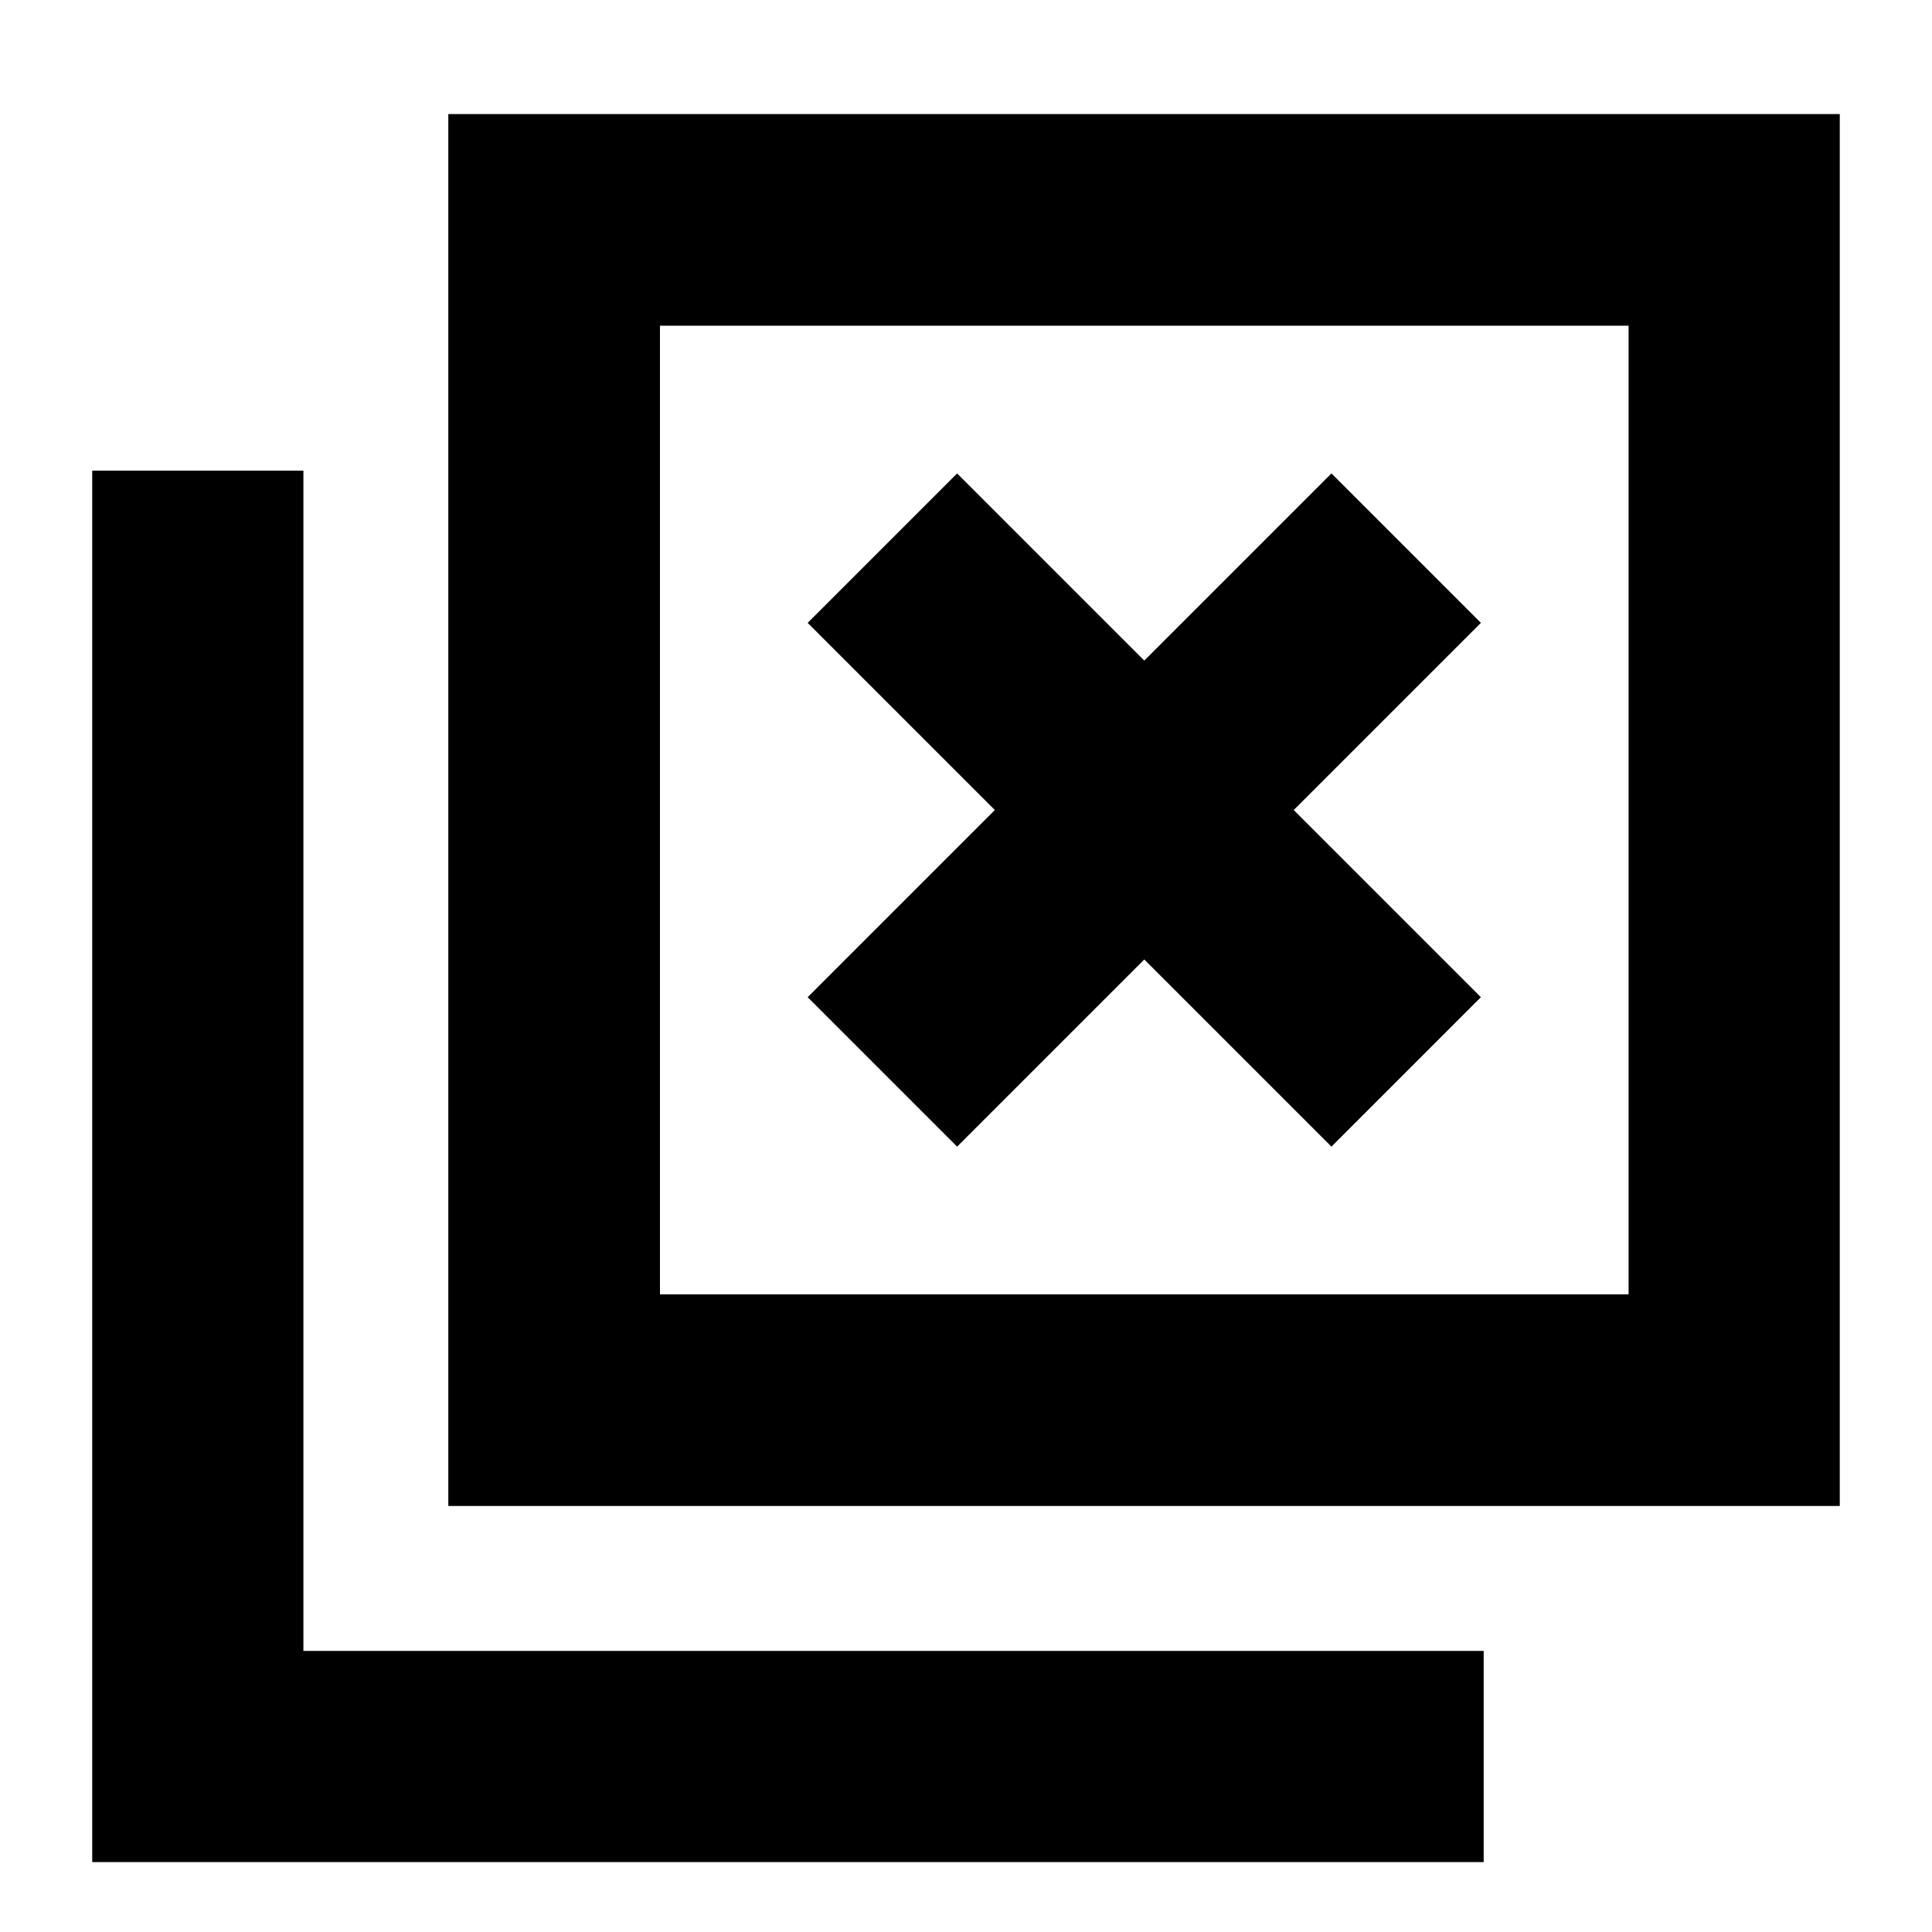 <svg xmlns="http://www.w3.org/2000/svg" height="20" viewBox="0 96 960 960" width="20"><path d="m475.587 665.761 93-93 93 93 74.261-74.261-93-93 93-93-74.261-74.261-93 93-93-93-74.261 74.261 93 93-93 93 74.261 74.261ZM222.761 844.326V152.674h691.413v691.652H222.761Zm105.174-105.174h481.304V257.848H327.935v481.304ZM45.825 1021.26V329.848h104.936v586.478h586.478v104.934H45.826Zm282.11-282.108V257.848v481.304Z"/></svg>